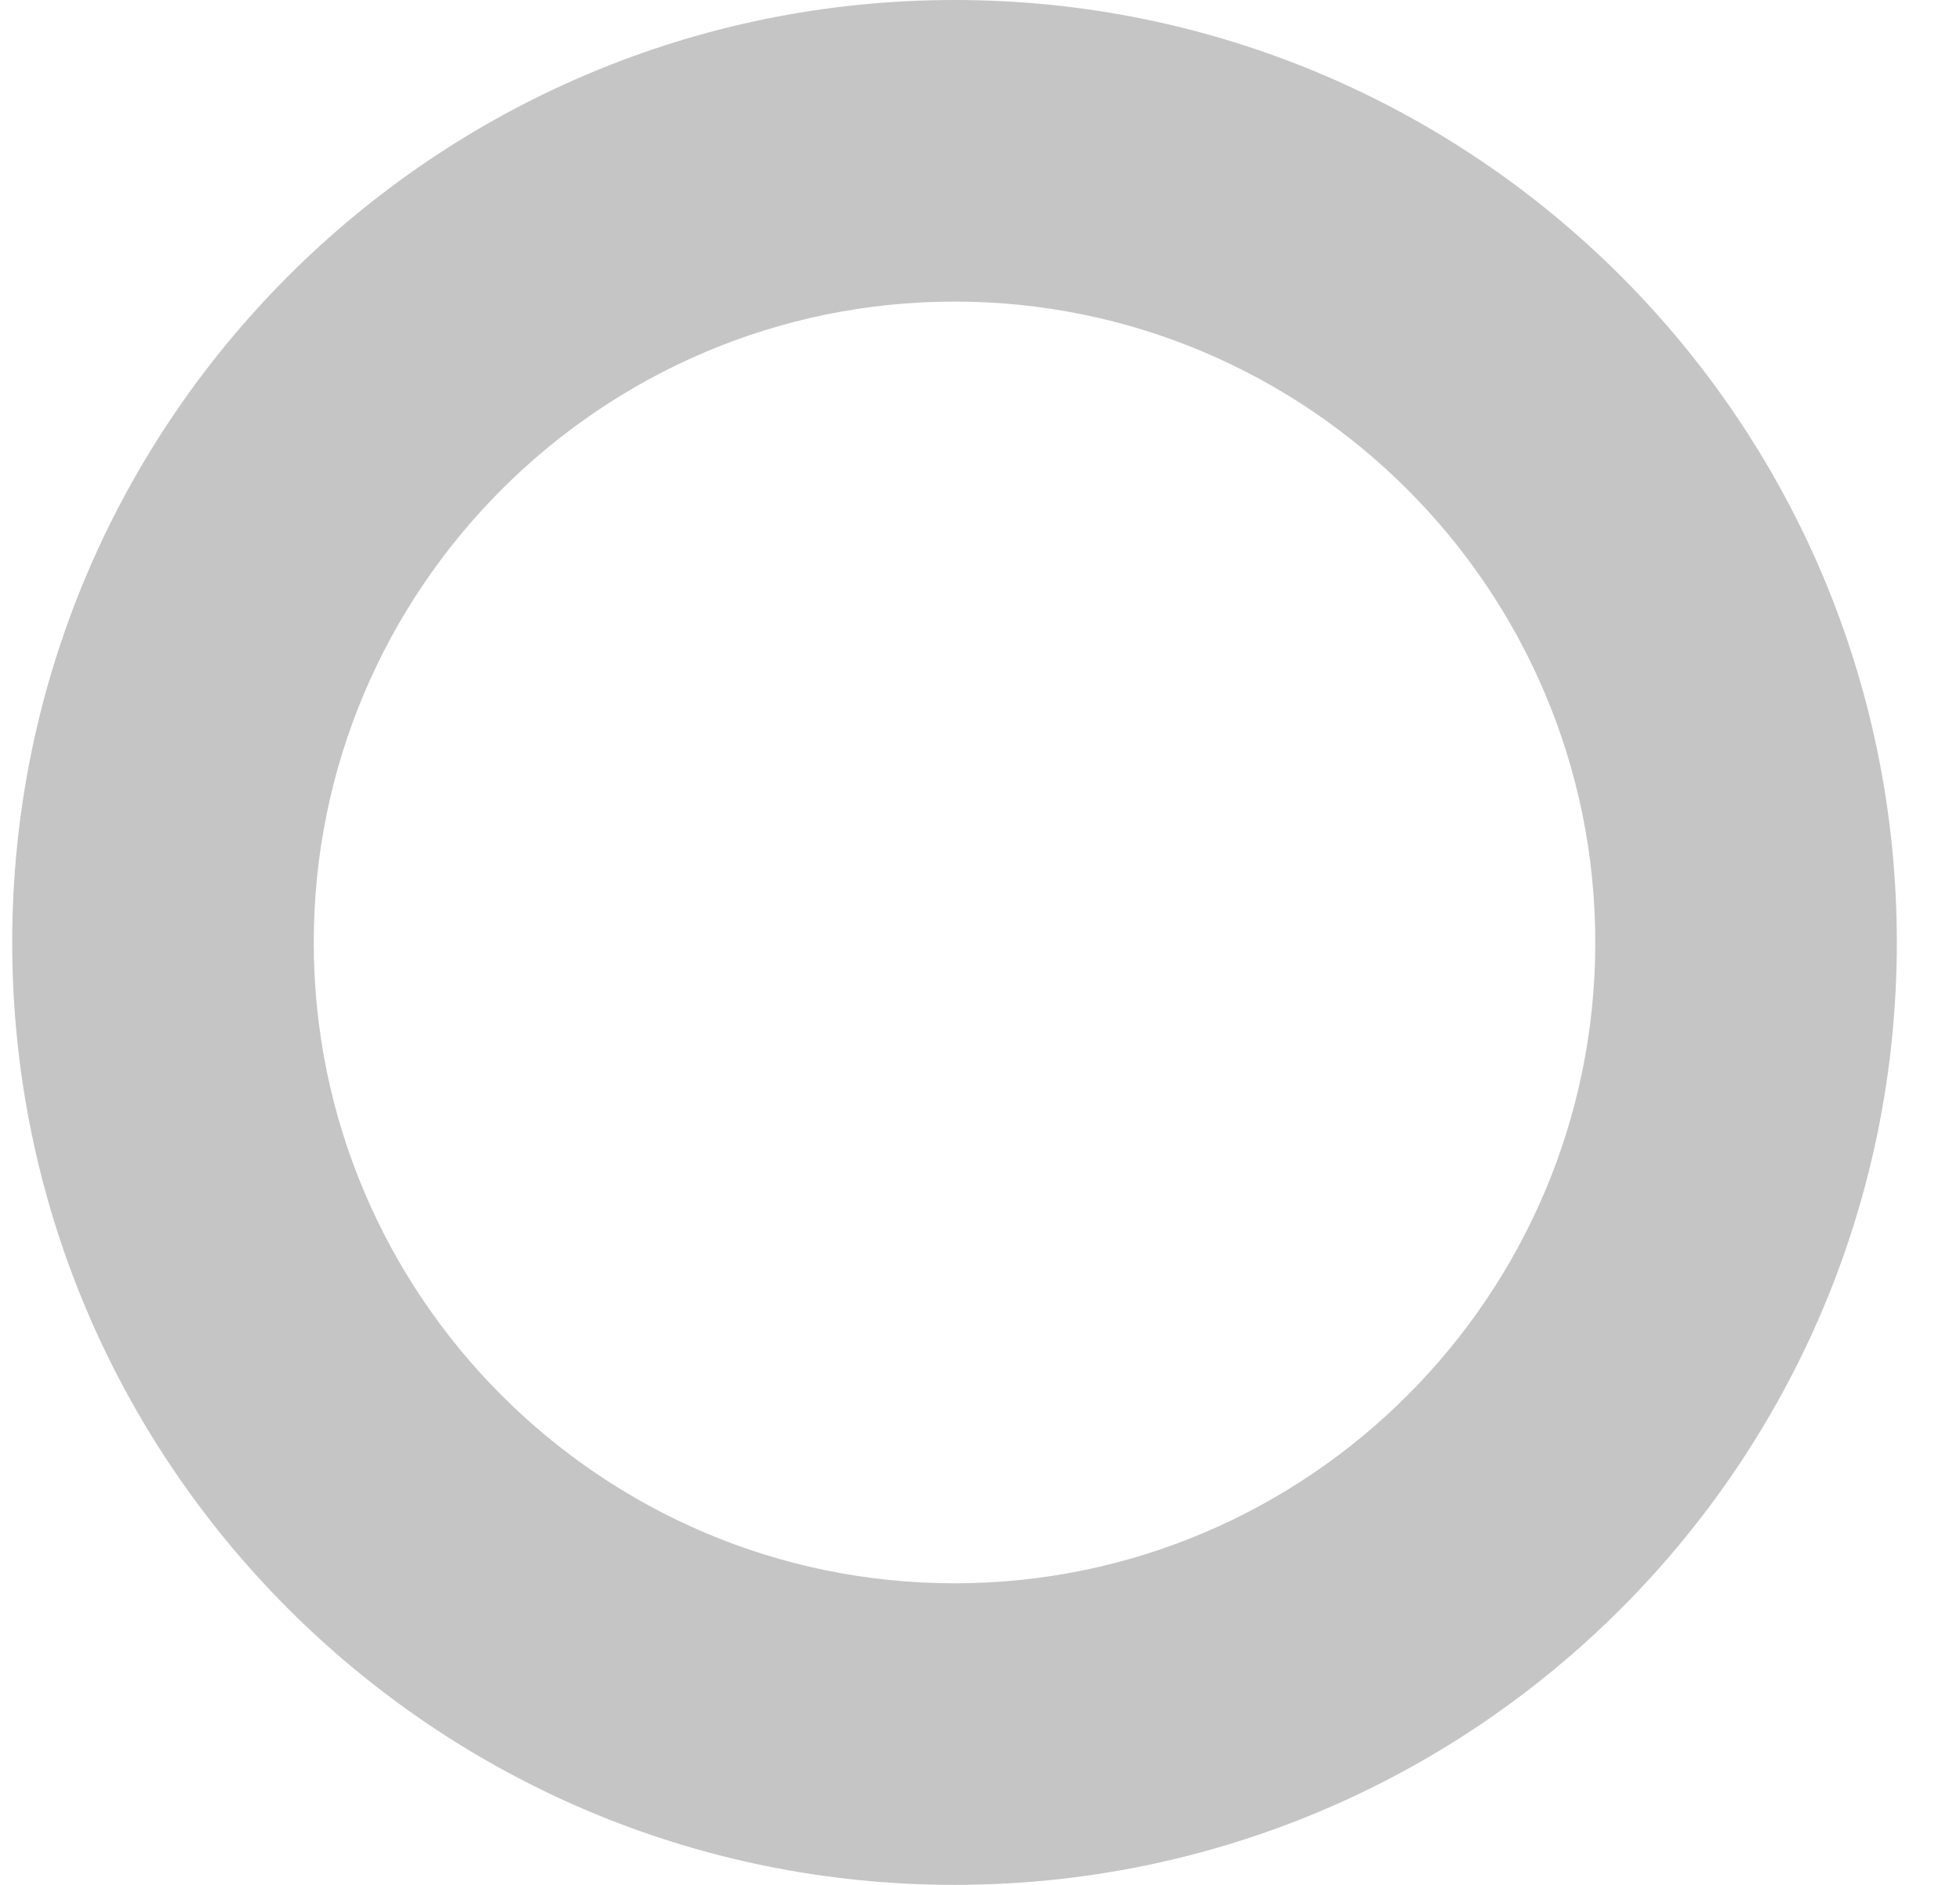 <svg width="26" height="25" viewBox="0 0 26 25" fill="none" xmlns="http://www.w3.org/2000/svg">
<path fill-rule="evenodd" clip-rule="evenodd" d="M0.162 12.5C0.162 5.597 5.759 0 12.662 0C19.565 0 25.162 5.597 25.162 12.5C25.162 19.403 19.565 25 12.662 25C5.759 25 0.162 19.403 0.162 12.5ZM21.162 12.5C21.162 7.813 17.349 4 12.662 4C7.975 4 4.162 7.813 4.162 12.5C4.162 17.187 7.975 21 12.662 21C17.349 21 21.162 17.187 21.162 12.5Z" fill="#C5C5C5"/>
</svg>
